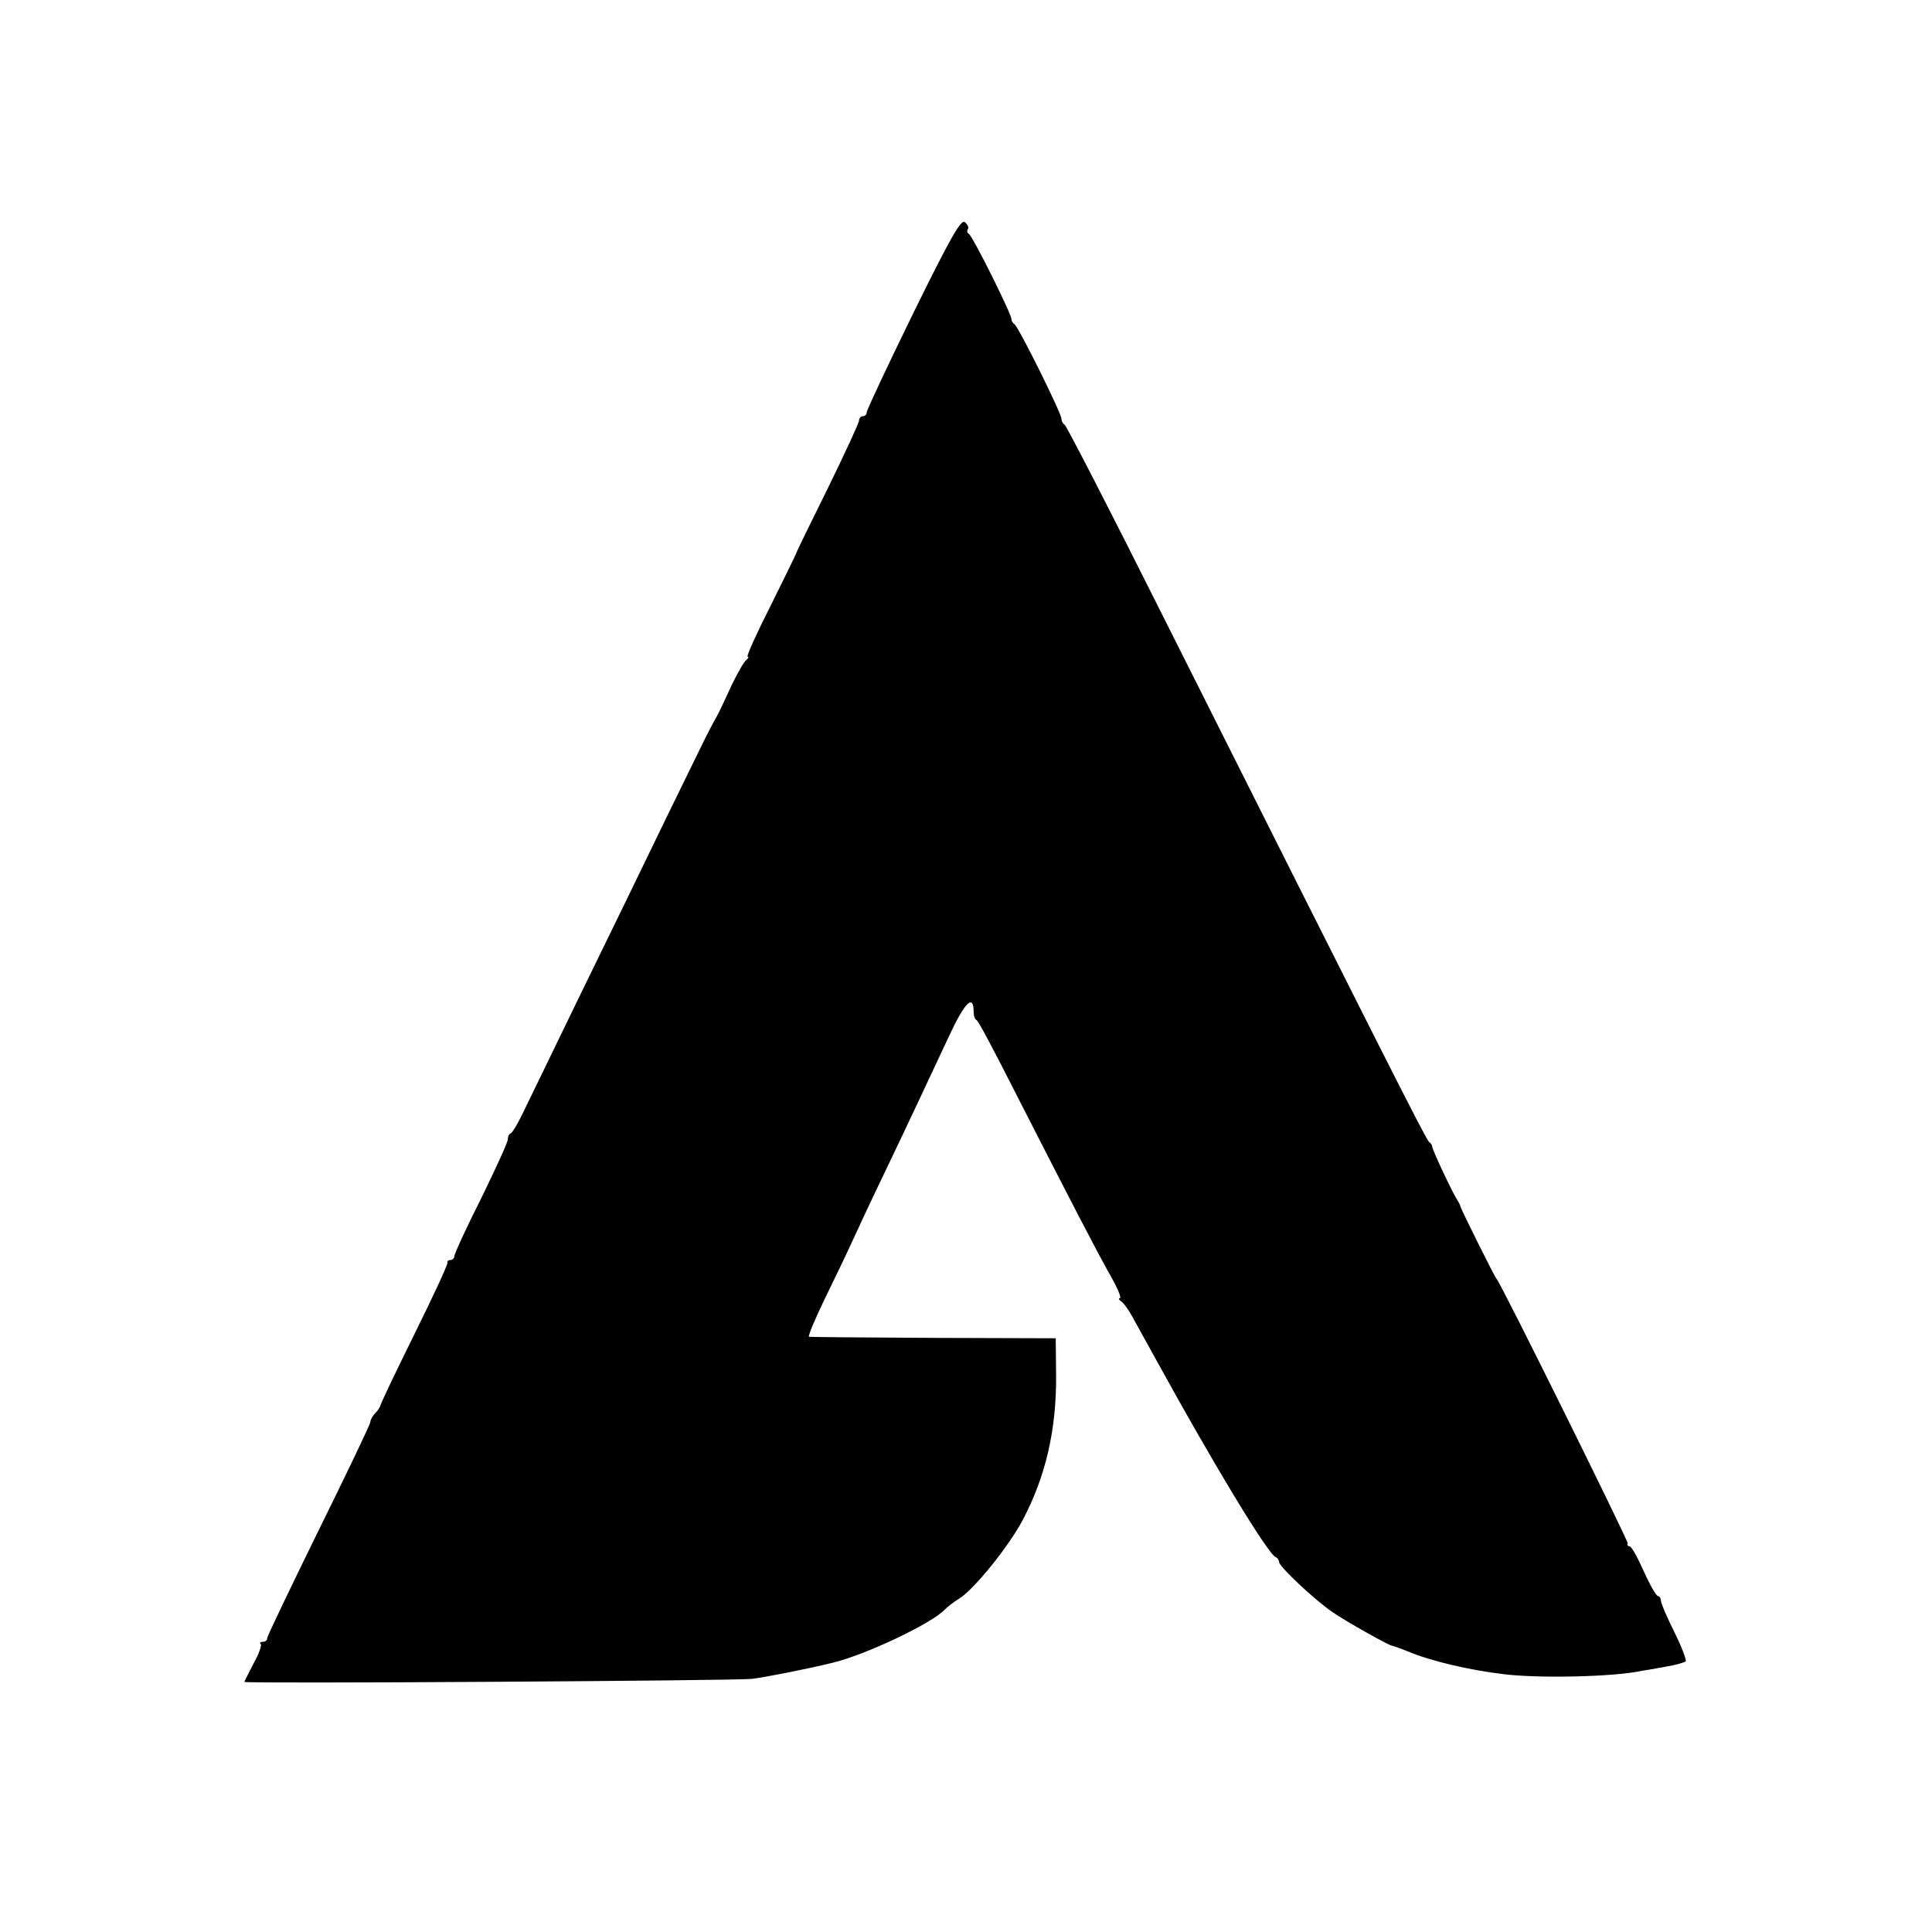 <?xml version="1.0" standalone="no"?>
<!DOCTYPE svg PUBLIC "-//W3C//DTD SVG 20010904//EN"
 "http://www.w3.org/TR/2001/REC-SVG-20010904/DTD/svg10.dtd">
<svg version="1.0" xmlns="http://www.w3.org/2000/svg"
 width="506pt" height="506pt" viewBox="0 0 506 506"
 preserveAspectRatio="xMidYMid meet">
<g transform="translate(0,506) scale(0.1,-0.1)"
fill="#000000" stroke="none">
<path d="M2392 4240 c-67 -137 -122 -254 -122 -260 0 -5 -4 -10 -10 -10 -5 0
-10 -5 -10 -11 0 -6 -37 -86 -82 -178 -45 -91 -83 -168 -83 -171 -1 -3 -31
-65 -67 -137 -37 -73 -64 -133 -60 -133 4 0 2 -4 -3 -8 -6 -4 -23 -34 -39 -67
-15 -33 -32 -69 -38 -80 -6 -11 -15 -27 -19 -35 -5 -8 -55 -112 -113 -230 -57
-118 -161 -332 -231 -475 -69 -143 -136 -280 -148 -305 -12 -25 -25 -46 -29
-48 -5 -2 -8 -9 -8 -16 0 -8 -32 -77 -70 -155 -39 -77 -70 -145 -70 -151 0 -5
-5 -10 -10 -10 -6 0 -9 -3 -8 -7 1 -5 -38 -89 -87 -188 -49 -99 -89 -183 -89
-187 -1 -4 -7 -13 -14 -20 -6 -6 -12 -17 -12 -22 0 -6 -61 -133 -135 -283 -74
-151 -135 -278 -135 -283 0 -6 -5 -10 -12 -10 -6 0 -9 -3 -5 -6 3 -3 -5 -26
-19 -51 -13 -25 -24 -47 -24 -48 0 -5 1288 3 1330 8 37 5 136 24 210 42 88 21
262 104 295 140 6 6 22 19 37 28 39 24 130 137 166 205 61 115 89 238 88 380
l-1 97 -320 1 c-176 1 -323 2 -326 3 -4 0 15 45 41 99 26 53 60 124 75 157 15
33 51 110 80 170 71 148 114 241 169 358 42 91 66 116 66 67 0 -10 3 -20 8
-22 4 -1 50 -88 103 -193 141 -276 211 -412 248 -477 18 -32 29 -58 24 -58 -4
0 -3 -4 3 -8 7 -4 23 -27 36 -52 14 -25 40 -72 58 -105 145 -264 291 -506 311
-513 5 -2 9 -8 9 -13 0 -12 95 -101 141 -132 38 -26 146 -86 154 -87 3 0 22
-7 42 -15 59 -25 160 -49 253 -60 92 -11 286 -7 360 9 8 1 36 6 63 11 26 4 49
11 52 14 2 4 -11 39 -30 77 -19 38 -35 75 -35 82 0 6 -4 12 -8 12 -4 0 -21 29
-37 65 -16 36 -32 65 -37 65 -4 0 -7 3 -5 8 2 6 -332 681 -343 692 -6 6 -93
182 -95 190 0 3 -5 12 -10 20 -14 23 -64 129 -64 137 0 3 -3 9 -8 12 -8 6
-113 214 -699 1381 -136 272 -252 497 -256 498 -4 2 -8 9 -8 15 0 15 -112 240
-123 248 -5 3 -8 9 -8 13 2 10 -103 221 -112 224 -4 2 -5 7 -2 12 3 4 -1 13
-8 18 -10 9 -39 -43 -135 -238z"/>
</g>
</svg>
